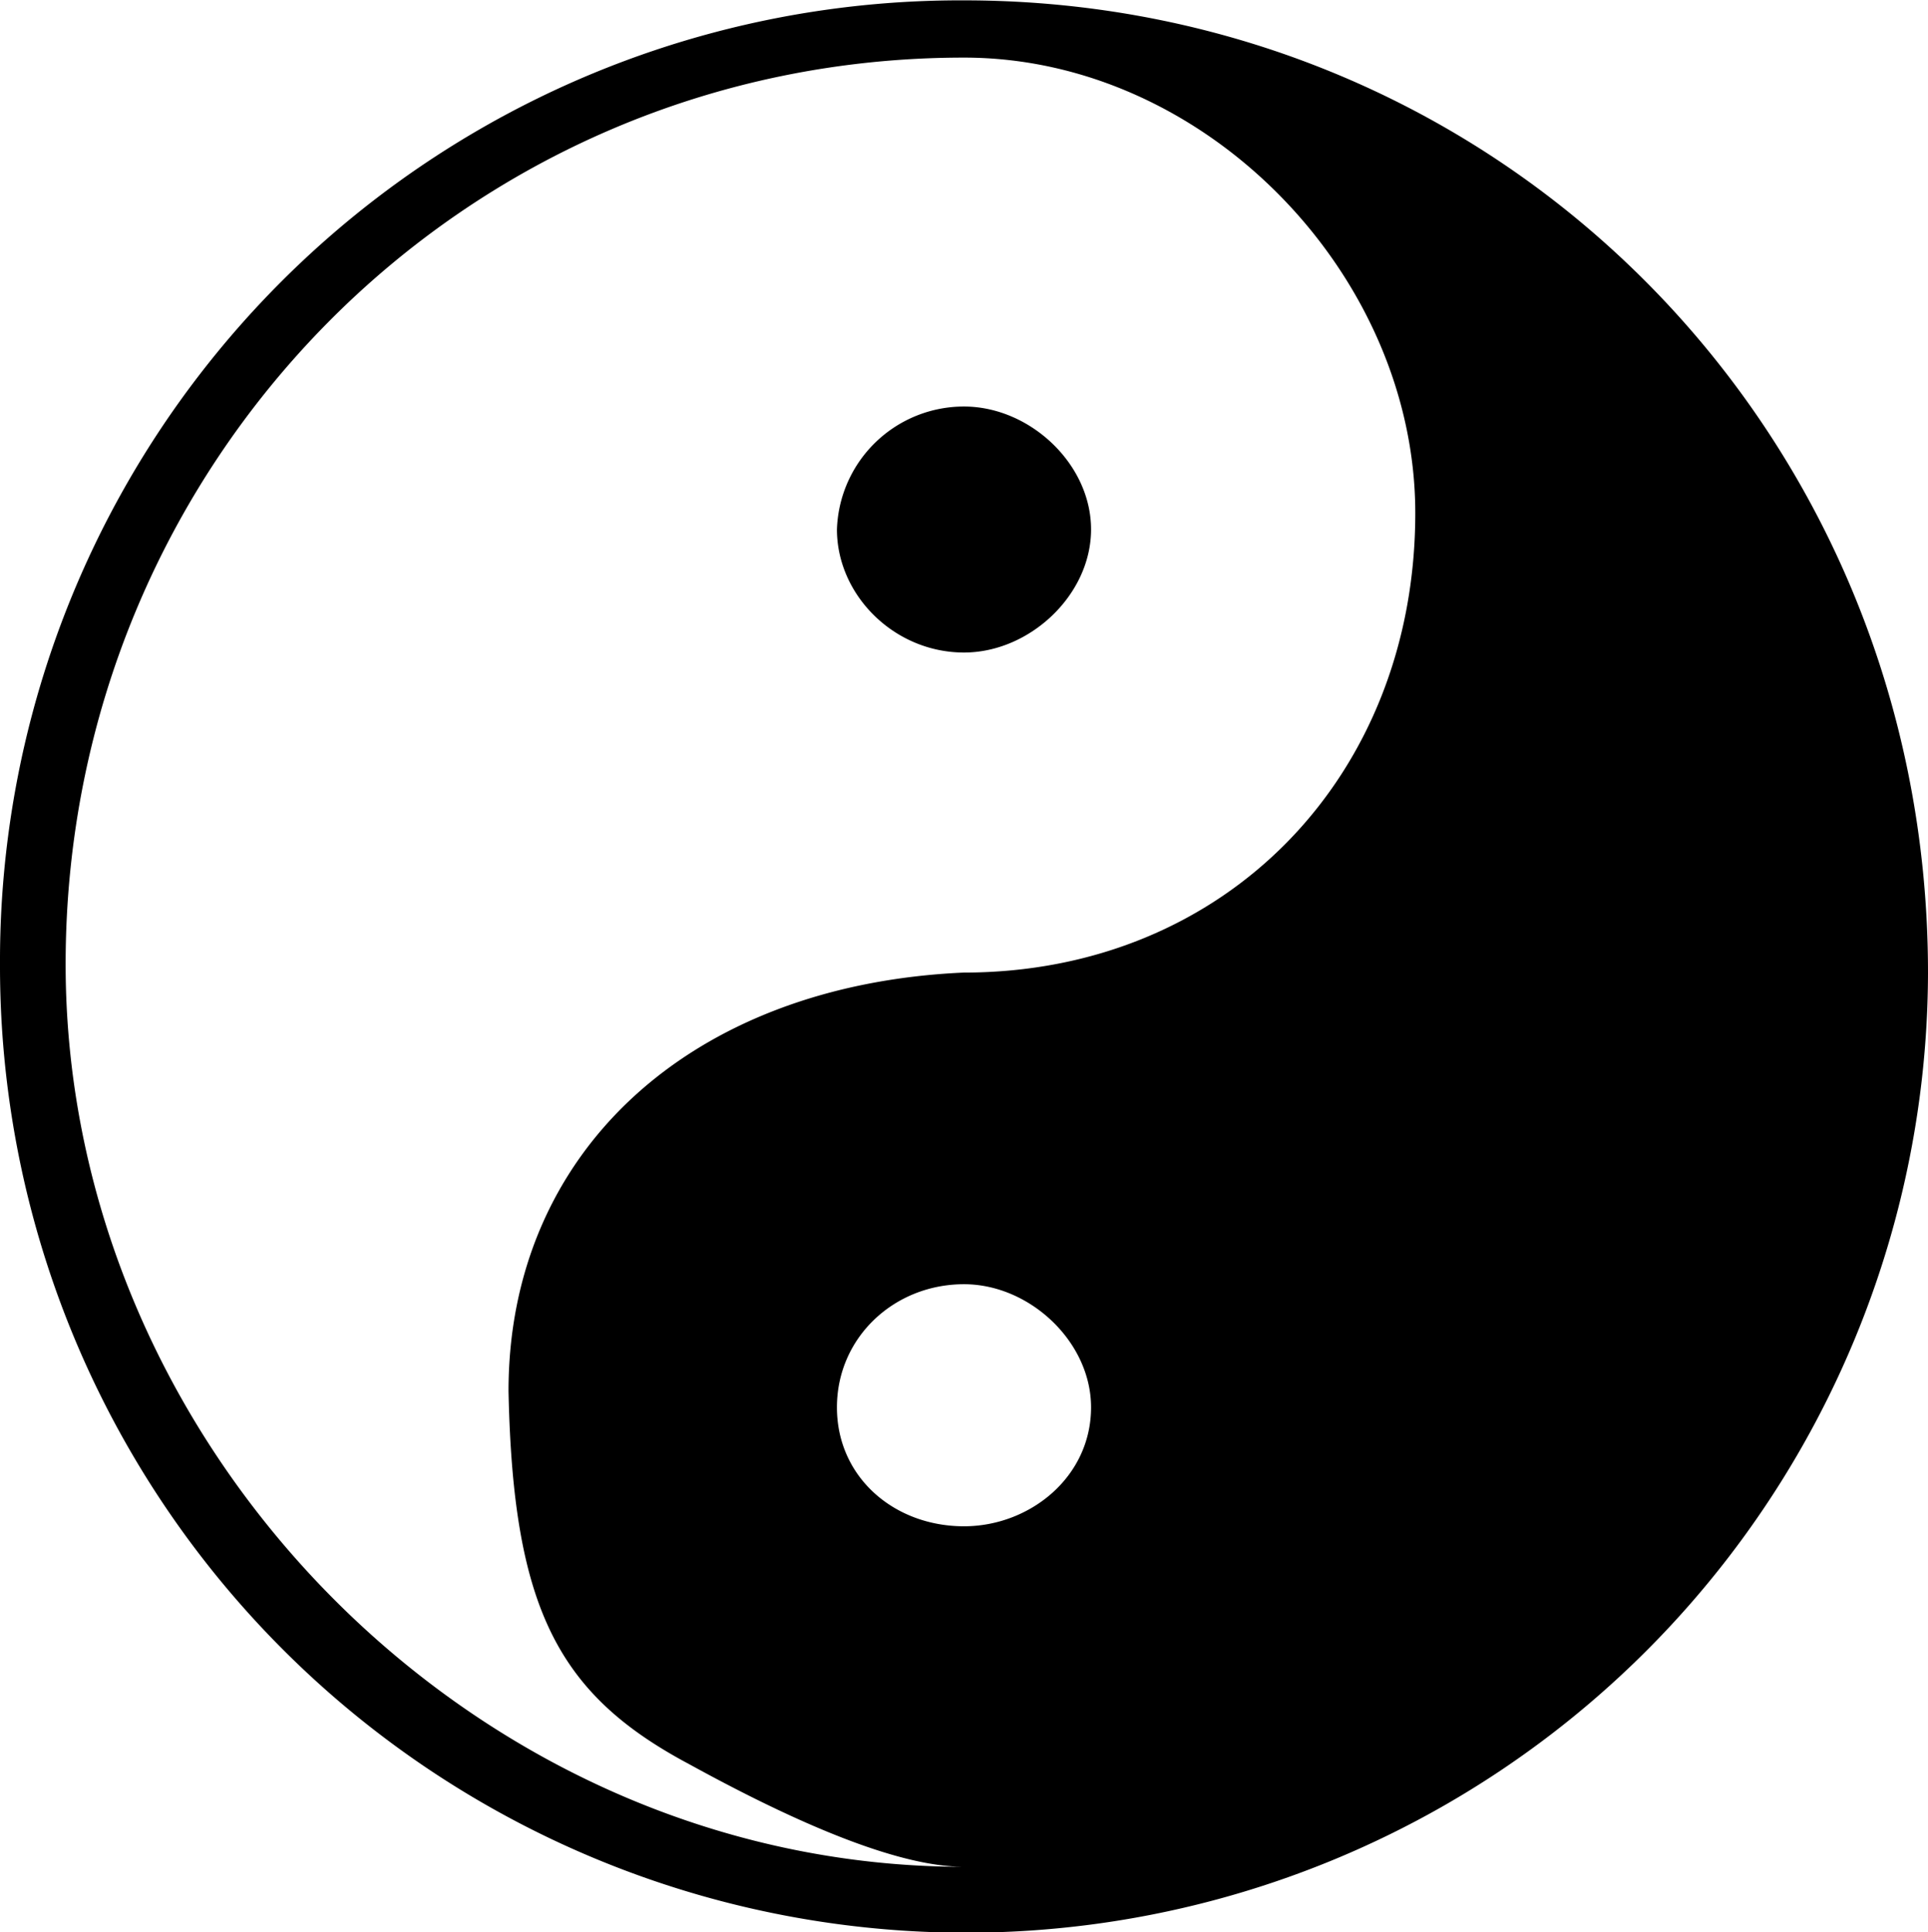 <svg xmlns="http://www.w3.org/2000/svg" xmlns:xlink="http://www.w3.org/1999/xlink" width="9.792" height="9.813" viewBox="0 0 7.344 7.359"><svg overflow="visible" x="148.712" y="134.765" transform="translate(-149.087 -127.53)"><path style="stroke:none" d="M4.531-1.875c0 .266-.234.453-.484.453-.266 0-.484-.187-.484-.453s.218-.469.484-.469c.25 0 .484.219.484.469zm0-3.344c0-.25-.234-.468-.484-.468a.484.484 0 0 0-.484.468c0 .25.218.469.484.469.25 0 .484-.219.484-.469zm1.235-.062c0 1-.72 1.75-1.72 1.75-1.046.047-1.734.687-1.734 1.594C2.329-1.11 2.5-.782 3-.516c.484.266.828.391 1.047.391-1.86 0-3.422-1.594-3.422-3.438 0-1.906 1.516-3.453 3.422-3.453.922 0 1.719.829 1.719 1.735zm1.953 1.75c0-2.063-1.625-3.703-3.672-3.703A3.658 3.658 0 0 0 .375-3.563 3.681 3.681 0 0 0 4.047.126 3.664 3.664 0 0 0 7.719-3.53zm0 0"/></svg></svg>
